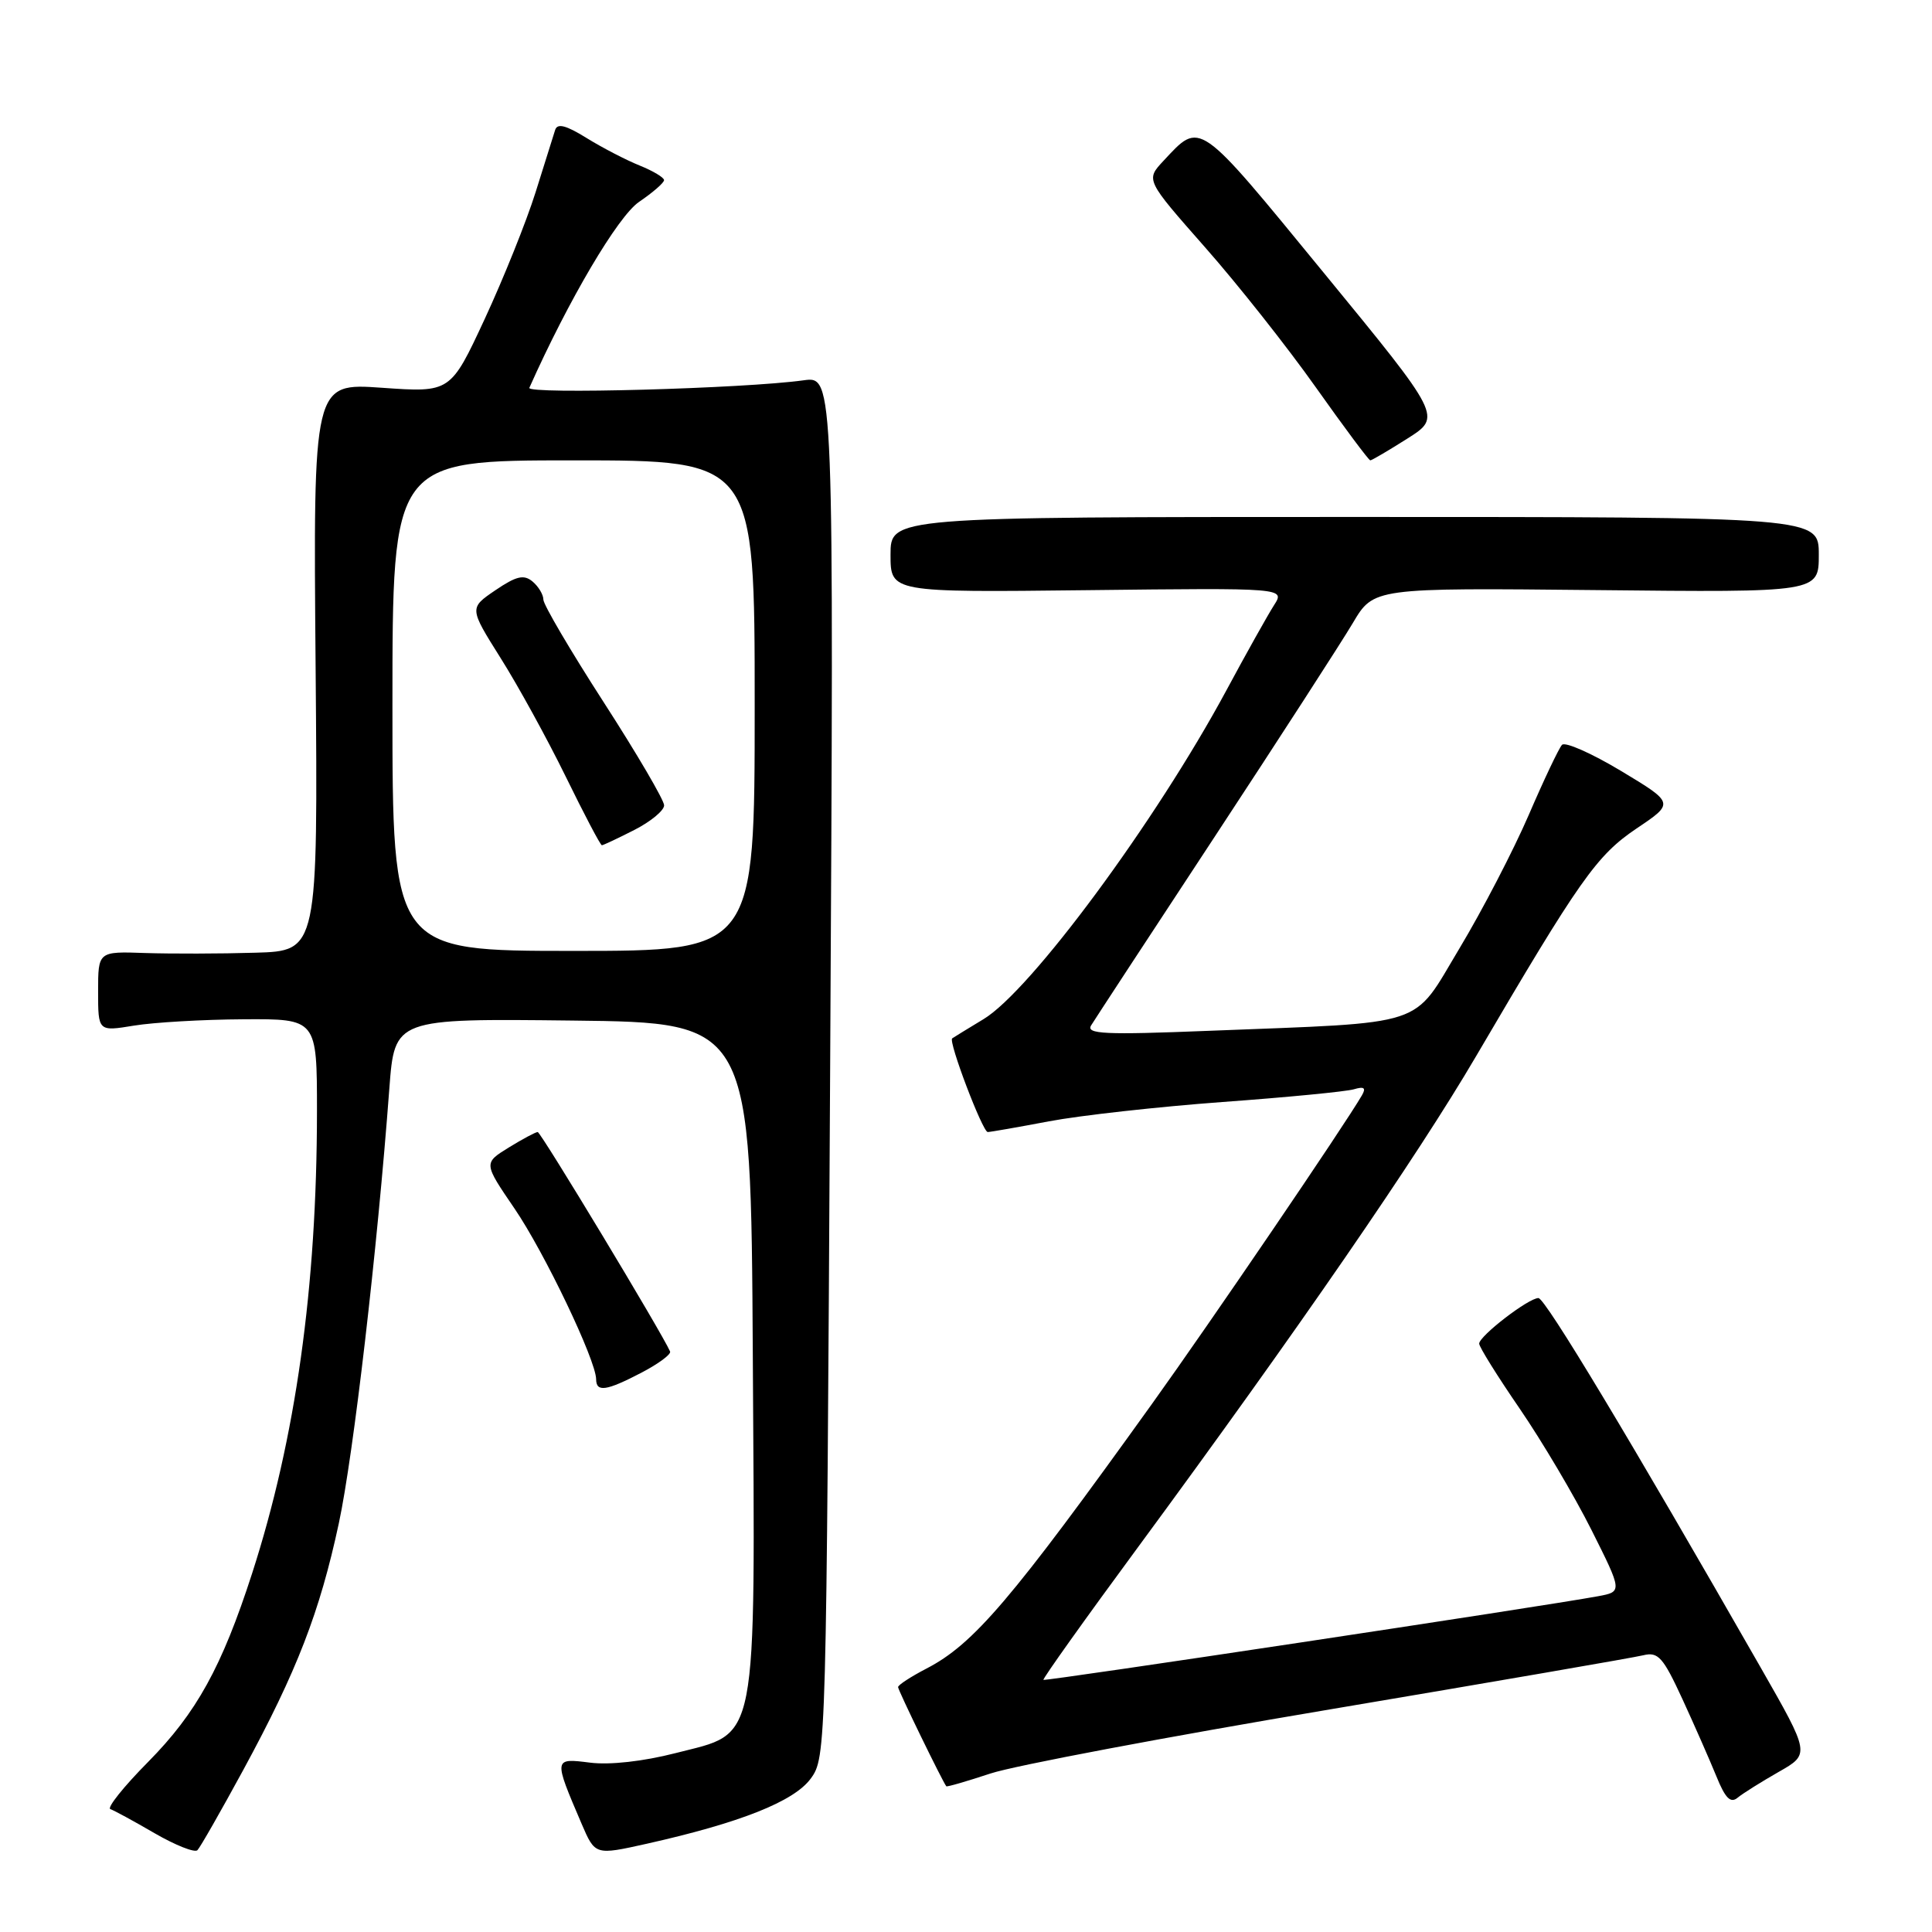 <?xml version="1.0" encoding="UTF-8" standalone="no"?>
<!DOCTYPE svg PUBLIC "-//W3C//DTD SVG 1.1//EN" "http://www.w3.org/Graphics/SVG/1.1/DTD/svg11.dtd" >
<svg xmlns="http://www.w3.org/2000/svg" xmlns:xlink="http://www.w3.org/1999/xlink" version="1.1" viewBox="0 0 256 256">
 <g >
 <path fill="currentColor"
d=" M 32.25 234.50 C 39.35 221.42 42.37 213.62 44.90 201.83 C 46.83 192.82 49.99 165.68 51.59 144.23 C 52.29 134.96 52.29 134.96 75.89 135.23 C 99.50 135.50 99.50 135.50 99.75 179.50 C 100.06 232.14 100.58 229.45 89.50 232.30 C 85.25 233.39 80.81 233.89 78.19 233.56 C 73.33 232.95 73.33 232.93 77.07 241.67 C 78.86 245.83 78.86 245.83 85.68 244.31 C 98.05 241.54 105.20 238.71 107.42 235.68 C 109.48 232.88 109.50 231.99 110.00 141.35 C 110.50 49.84 110.50 49.84 106.50 50.39 C 98.61 51.49 69.74 52.28 70.14 51.39 C 75.30 39.81 81.87 28.66 84.68 26.75 C 86.50 25.51 87.99 24.22 87.99 23.87 C 88.00 23.53 86.54 22.65 84.75 21.93 C 82.96 21.21 79.80 19.57 77.73 18.29 C 74.99 16.59 73.85 16.30 73.56 17.22 C 73.34 17.93 72.17 21.65 70.96 25.50 C 69.75 29.35 66.72 36.89 64.23 42.26 C 59.69 52.02 59.69 52.02 50.59 51.38 C 41.50 50.74 41.50 50.74 41.82 88.37 C 42.13 126.00 42.13 126.00 33.82 126.24 C 29.24 126.38 22.69 126.39 19.25 126.28 C 13.00 126.06 13.00 126.06 13.00 131.37 C 13.00 136.68 13.00 136.68 17.75 135.90 C 20.36 135.47 26.89 135.09 32.25 135.06 C 42.00 135.00 42.00 135.00 42.00 147.25 C 41.99 170.59 39.18 190.61 33.40 208.50 C 29.40 220.88 26.03 226.98 19.63 233.46 C 16.39 236.73 14.14 239.55 14.62 239.72 C 15.11 239.88 17.75 241.32 20.50 242.92 C 23.25 244.51 25.80 245.52 26.16 245.16 C 26.52 244.80 29.26 240.00 32.25 234.50 Z  M 235.68 234.79 C 239.85 232.42 239.85 232.42 233.30 220.96 C 216.03 190.76 204.74 172.00 203.85 172.00 C 202.53 172.00 196.00 177.03 196.00 178.04 C 196.00 178.48 198.42 182.36 201.38 186.67 C 204.33 190.98 208.60 198.19 210.87 202.71 C 214.98 210.91 214.98 210.91 211.74 211.51 C 204.39 212.87 138.48 222.80 138.26 222.59 C 138.13 222.46 143.79 214.51 150.85 204.93 C 171.94 176.27 187.79 153.26 195.56 140.00 C 209.35 116.48 211.55 113.36 216.85 109.78 C 221.87 106.41 221.87 106.41 214.79 102.15 C 210.89 99.81 207.37 98.25 206.97 98.70 C 206.56 99.14 204.57 103.33 202.56 108.00 C 200.54 112.67 196.42 120.62 193.39 125.66 C 187.02 136.26 189.57 135.43 160.12 136.59 C 146.38 137.14 143.87 137.02 144.58 135.87 C 145.04 135.12 152.41 123.86 160.96 110.86 C 169.51 97.85 177.74 85.11 179.26 82.55 C 182.02 77.89 182.02 77.89 211.51 78.19 C 241.00 78.50 241.00 78.50 241.00 73.50 C 241.00 68.50 241.00 68.50 179.50 68.50 C 118.00 68.50 118.00 68.50 118.00 73.50 C 118.00 78.50 118.00 78.50 144.15 78.20 C 170.29 77.90 170.29 77.90 168.81 80.20 C 168.00 81.47 165.15 86.55 162.49 91.50 C 153.14 108.85 136.57 131.29 130.31 135.05 C 128.21 136.32 126.35 137.46 126.17 137.59 C 125.63 137.98 130.20 150.00 130.88 150.00 C 131.22 150.00 134.88 149.36 139.00 148.58 C 143.12 147.80 153.47 146.65 162.00 146.02 C 170.53 145.40 178.34 144.64 179.38 144.34 C 180.75 143.93 181.04 144.14 180.46 145.14 C 178.11 149.19 160.41 175.20 152.66 186.00 C 134.01 212.00 129.00 217.87 122.75 221.10 C 120.69 222.17 119.00 223.27 119.00 223.55 C 119.00 223.97 124.89 236.07 125.39 236.69 C 125.48 236.80 128.12 236.03 131.27 234.99 C 134.42 233.95 154.66 230.13 176.25 226.50 C 197.84 222.86 216.51 219.64 217.75 219.33 C 219.72 218.85 220.37 219.59 222.93 225.14 C 224.54 228.64 226.56 233.24 227.43 235.37 C 228.61 238.29 229.31 238.99 230.25 238.20 C 230.94 237.63 233.39 236.10 235.68 234.79 Z  M 85.01 181.88 C 87.25 180.71 88.95 179.45 88.79 179.08 C 87.73 176.64 71.66 150.00 71.25 150.00 C 70.97 150.00 69.24 150.93 67.40 152.06 C 64.07 154.12 64.07 154.12 68.17 160.13 C 72.14 165.95 78.96 180.21 78.99 182.75 C 79.00 184.51 80.33 184.32 85.01 181.88 Z  M 186.49 58.11 C 191.05 55.22 191.05 55.22 175.40 36.14 C 158.58 15.62 159.13 16.00 154.15 21.33 C 151.81 23.84 151.81 23.84 159.65 32.74 C 163.97 37.63 170.58 45.99 174.35 51.32 C 178.12 56.64 181.37 61.00 181.57 61.00 C 181.77 61.00 183.98 59.70 186.49 58.11 Z  M 52.00 93.50 C 52.00 61.00 52.00 61.00 76.00 61.00 C 100.00 61.00 100.00 61.00 100.00 93.50 C 100.00 126.00 100.00 126.00 76.00 126.00 C 52.00 126.00 52.00 126.00 52.00 93.50 Z  M 84.04 109.98 C 86.22 108.87 88.00 107.40 88.00 106.71 C 88.00 106.03 84.40 99.88 80.00 93.06 C 75.60 86.24 72.00 80.12 72.00 79.45 C 72.00 78.79 71.35 77.71 70.56 77.05 C 69.41 76.09 68.41 76.33 65.64 78.21 C 62.17 80.57 62.17 80.57 66.33 87.19 C 68.63 90.83 72.51 97.90 74.96 102.90 C 77.41 107.91 79.56 112.00 79.75 112.00 C 79.93 112.00 81.86 111.09 84.04 109.98 Z "/>
</g>
</svg>
